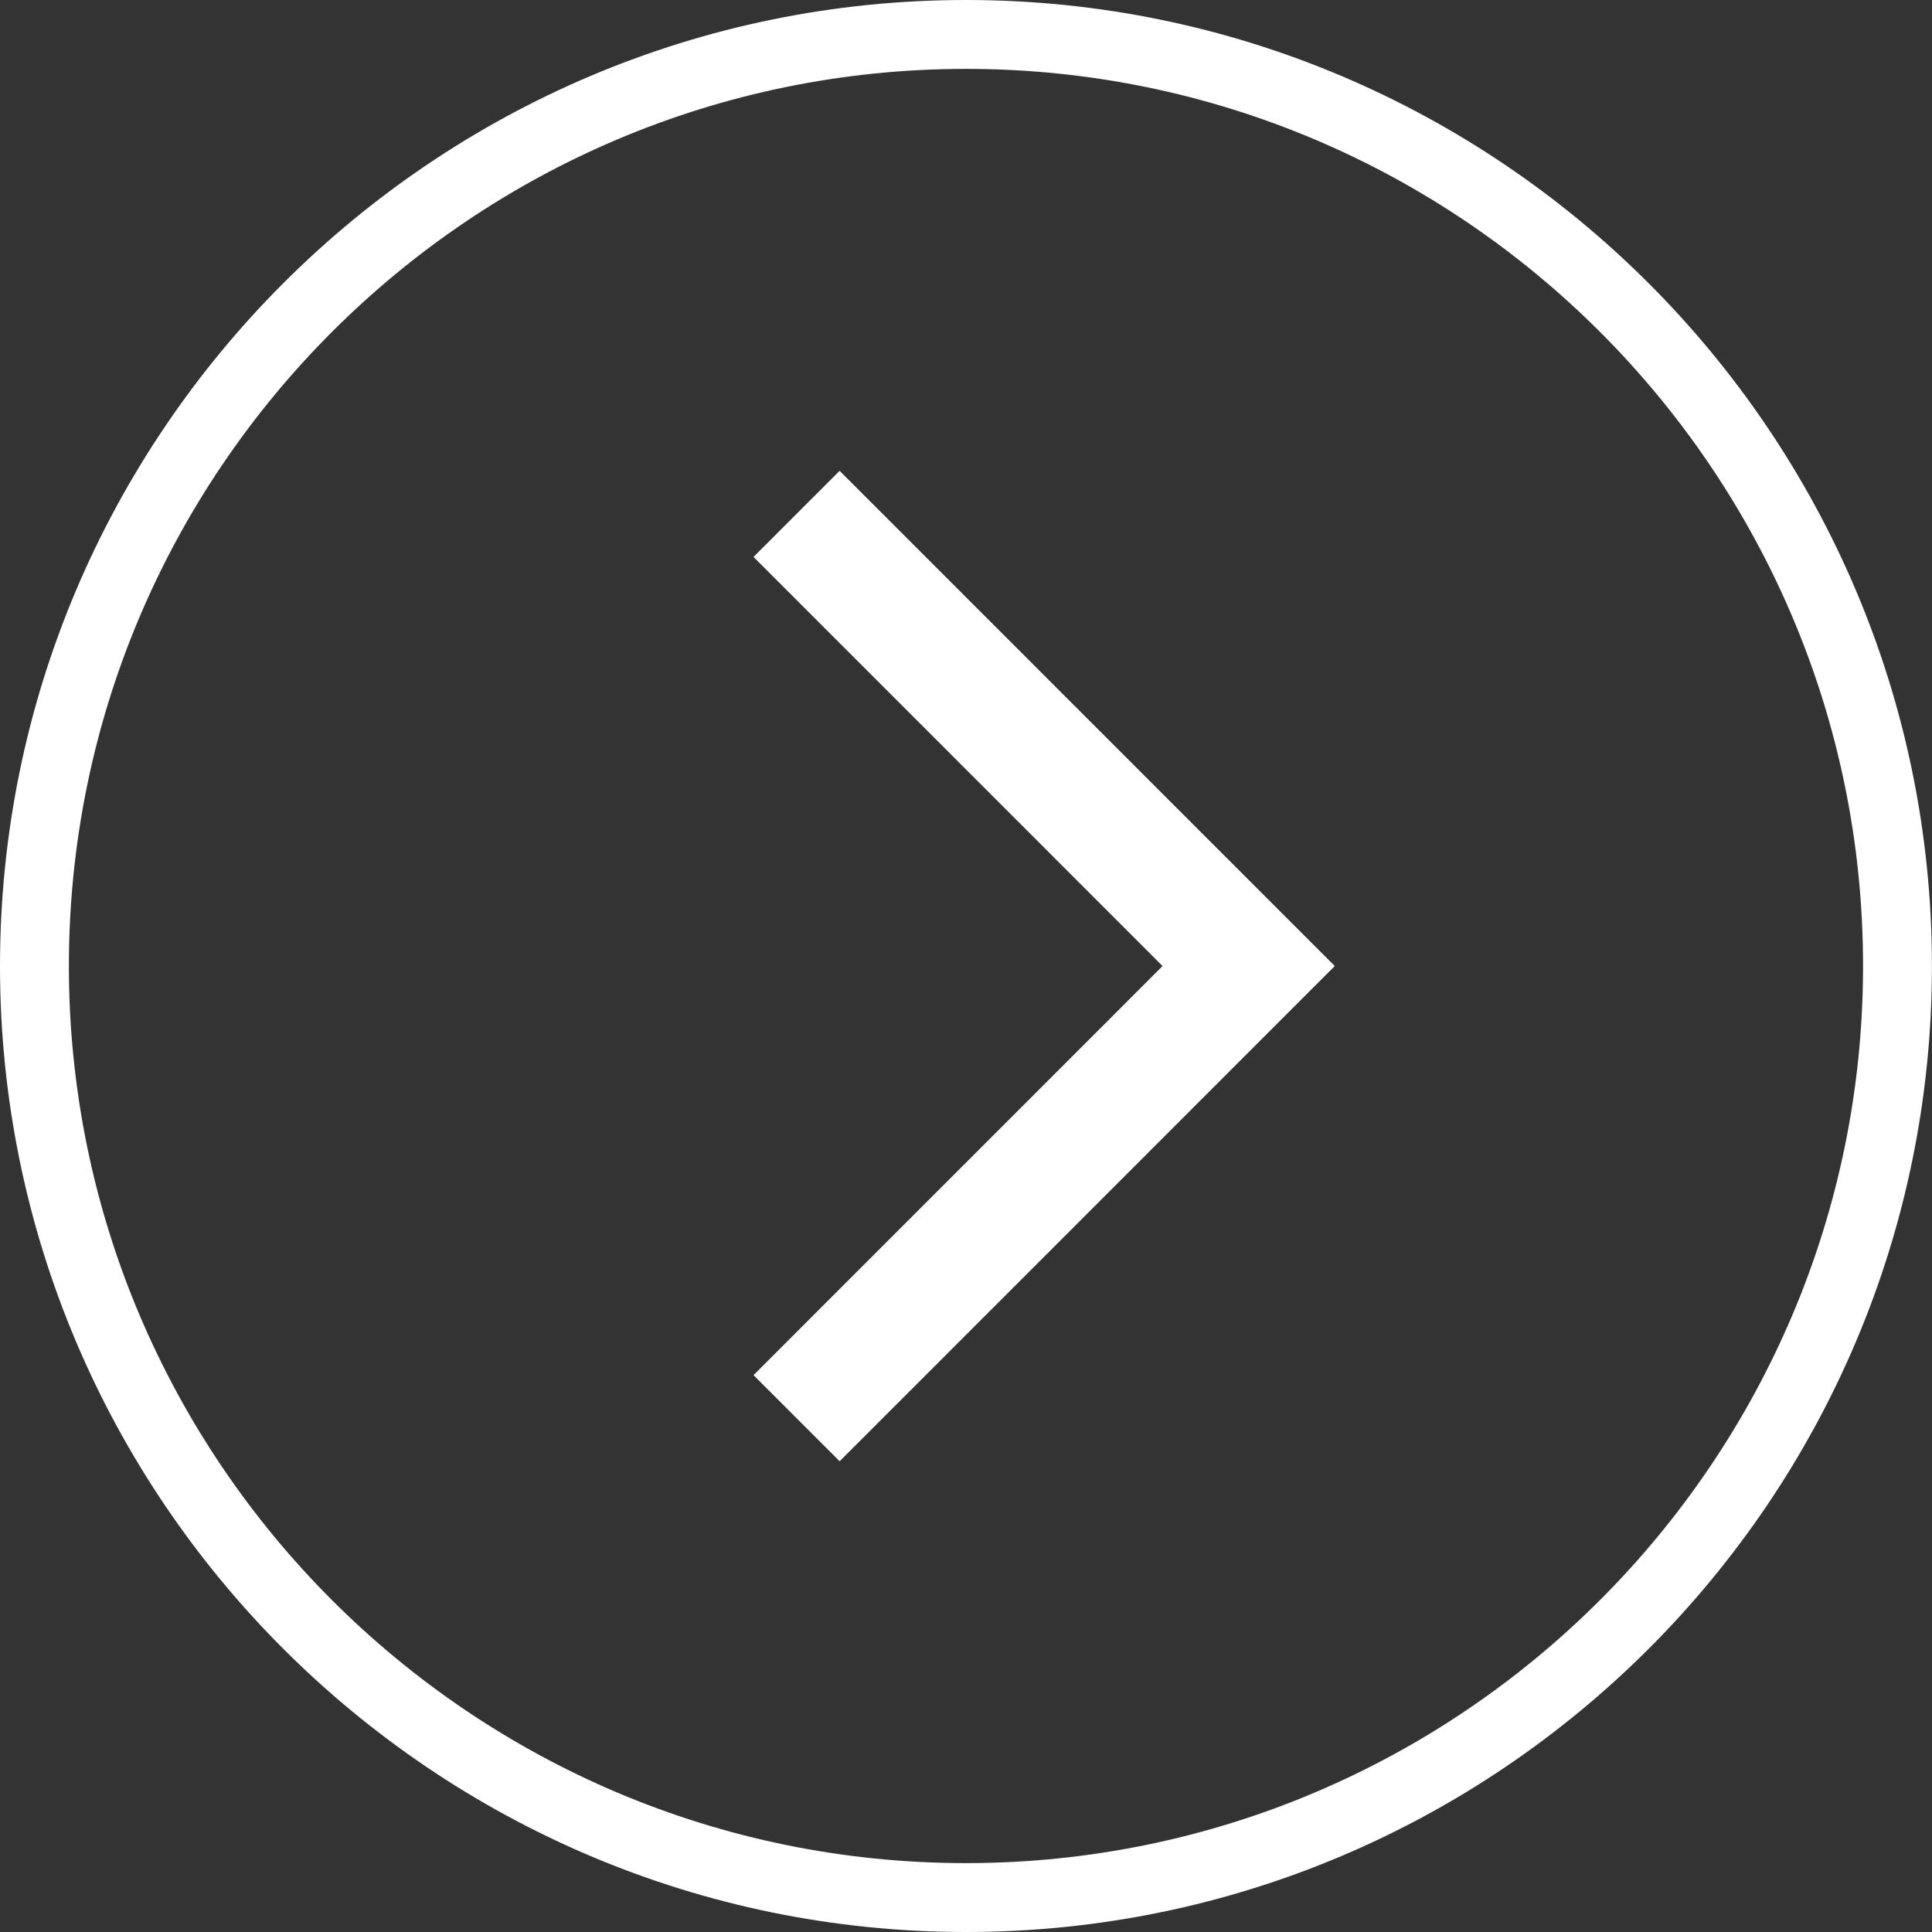 <?xml version="1.0" encoding="utf-8"?>
<!-- Generator: Adobe Illustrator 17.0.2, SVG Export Plug-In . SVG Version: 6.00 Build 0)  -->
<!DOCTYPE svg PUBLIC "-//W3C//DTD SVG 1.1//EN" "http://www.w3.org/Graphics/SVG/1.1/DTD/svg11.dtd">
<svg version="1.1" id="Capa_1" xmlns="http://www.w3.org/2000/svg" xmlns:xlink="http://www.w3.org/1999/xlink" x="0px" y="0px"
	 width="28.047px" height="28.047px" viewBox="0 0 28.047 28.047" enable-background="new 0 0 28.047 28.047" xml:space="preserve">
<rect x="0" y="0" width="28.047" height="28.047" fill="#333333" stroke="none"/>
<g>
	<g>
		<path fill="#FFFFFF" d="M14.023,28.047C6.291,28.047,0,21.756,0,14.024C0,6.291,6.291,0,14.023,0s14.023,6.291,14.023,14.024
			C28.047,21.756,21.756,28.047,14.023,28.047z M14.023,1C6.842,1,1,6.842,1,14.024c0,7.181,5.842,13.023,13.023,13.023
			s13.023-5.842,13.023-13.023C27.047,6.842,21.205,1,14.023,1z"/>
	</g>
	<polygon fill="#FFFFFF" points="12.189,6.835 10.939,8.085 16.877,14.024 10.939,19.963 12.189,21.213 19.377,14.024 	"/>
</g>
</svg>

